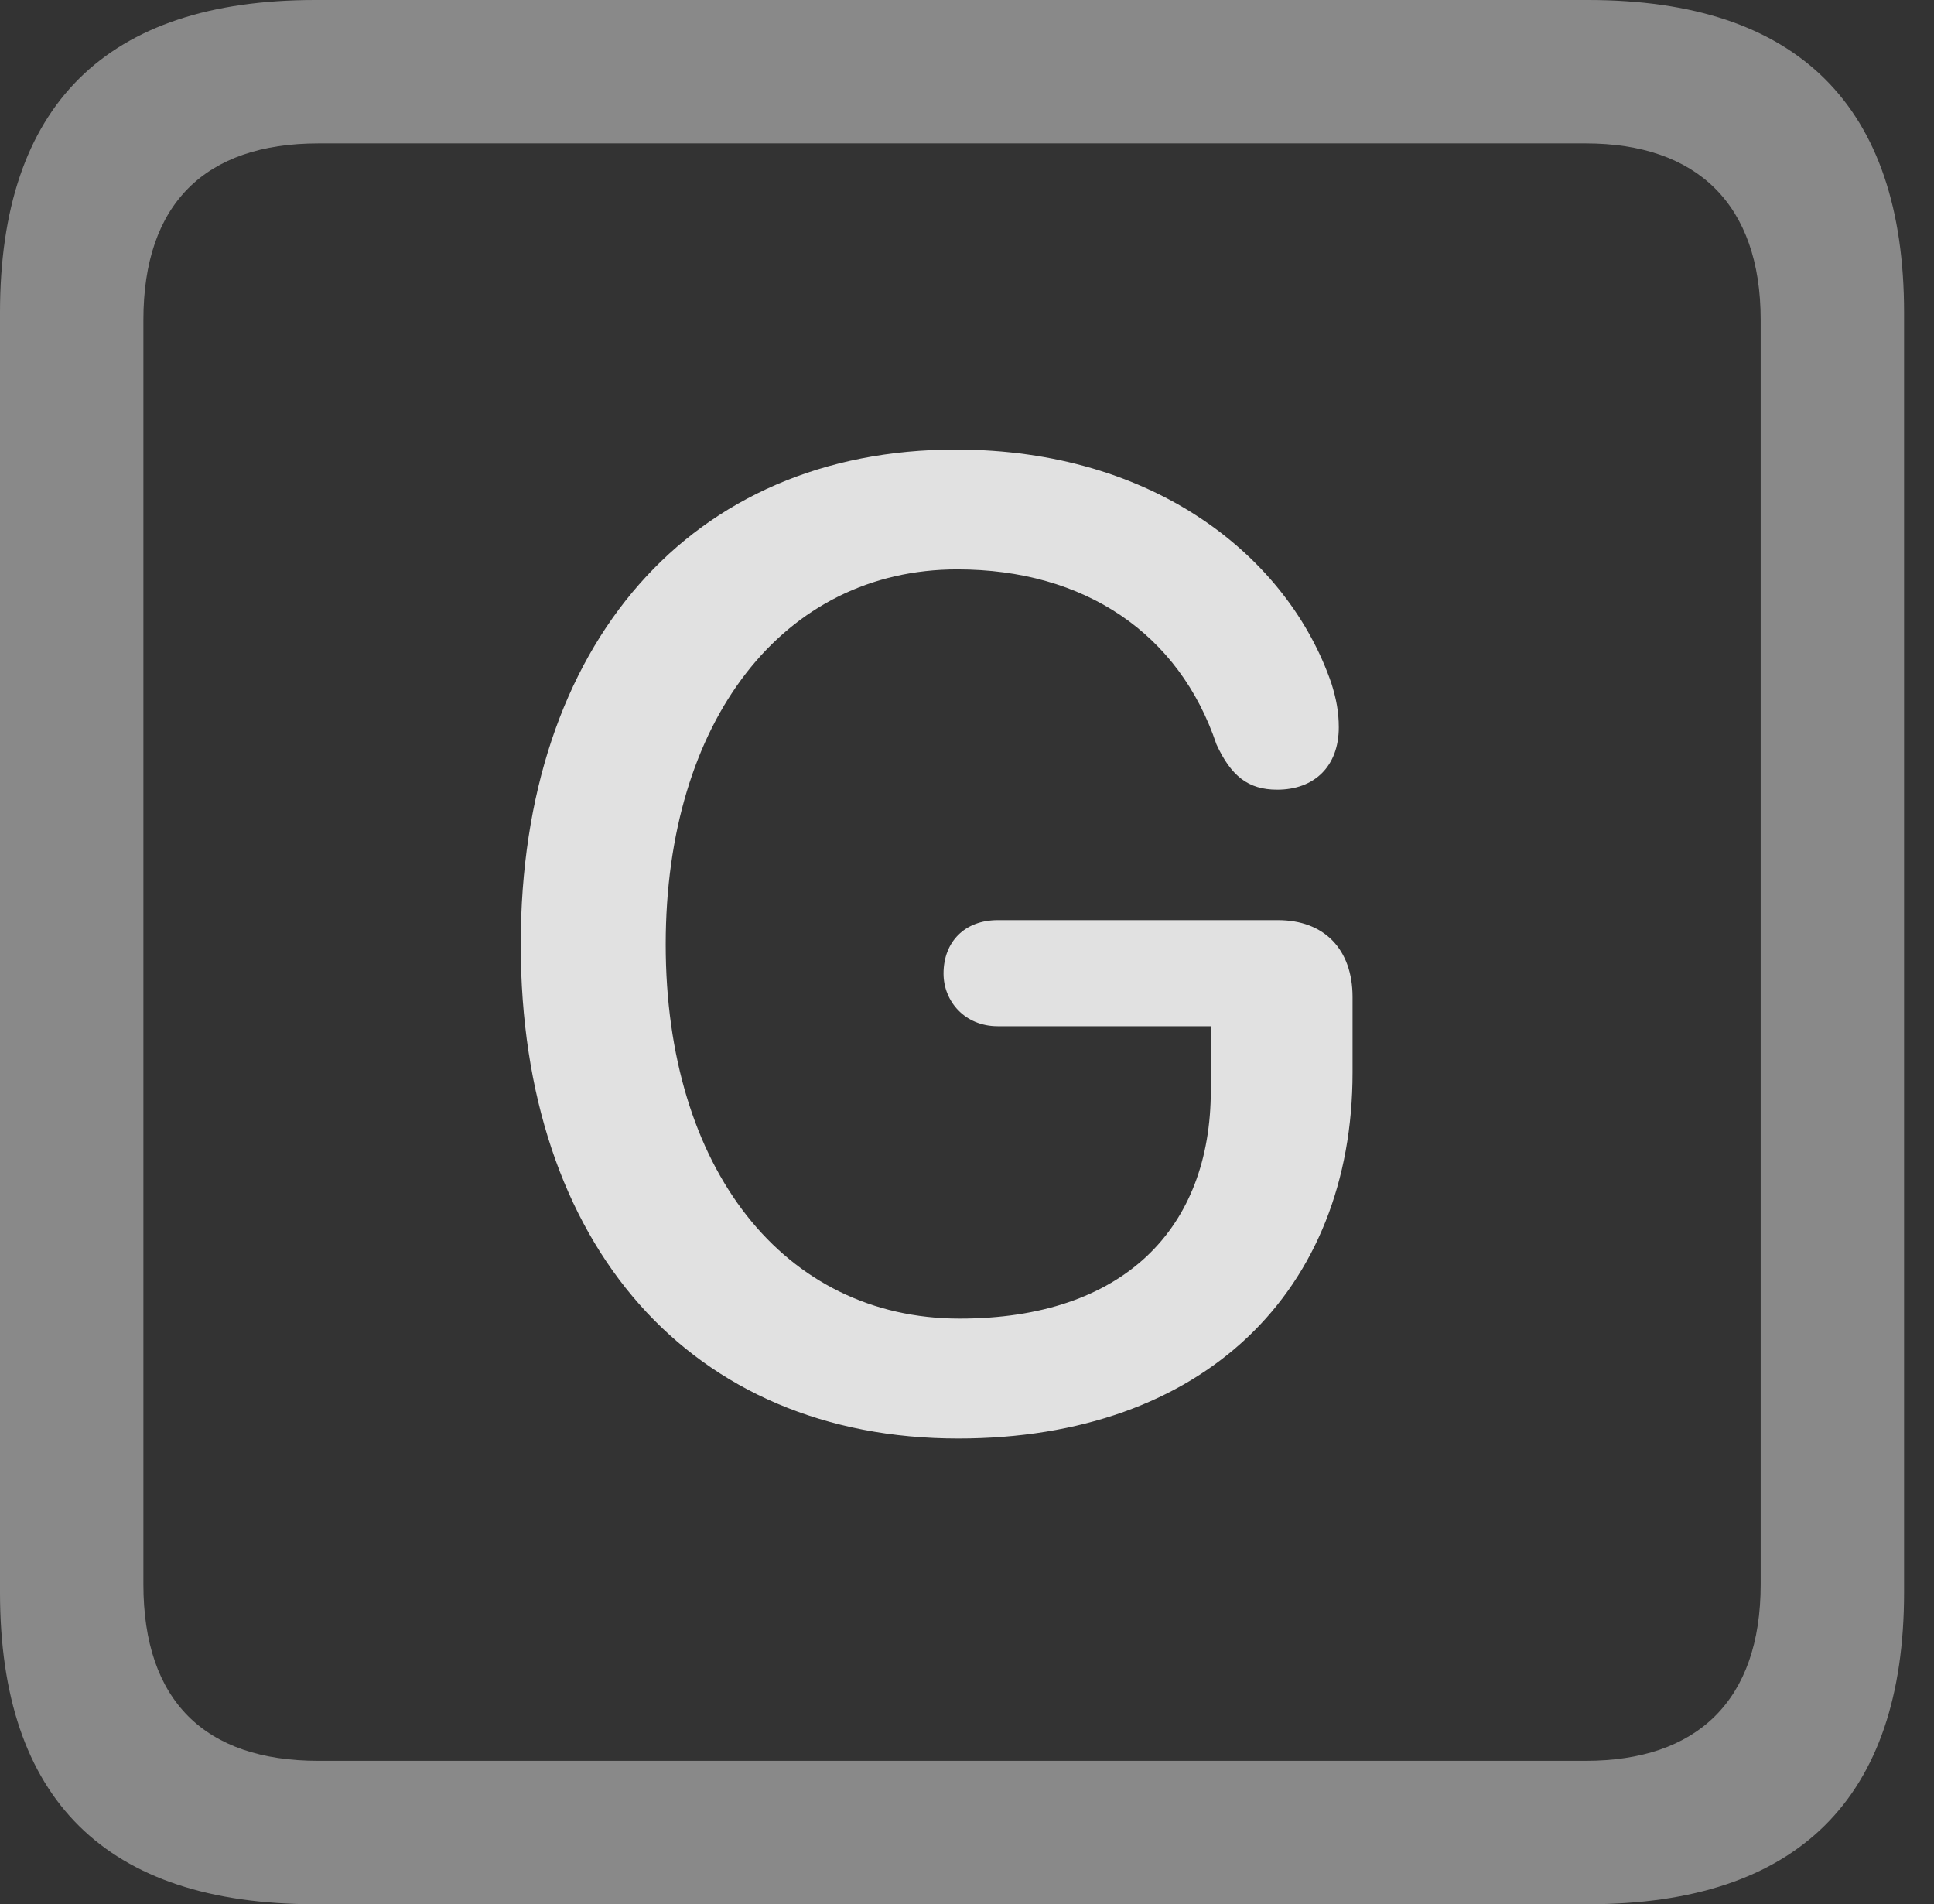 <?xml version="1.0" encoding="UTF-8"?>
<!--Generator: Apple Native CoreSVG 341-->
<!DOCTYPE svg
PUBLIC "-//W3C//DTD SVG 1.1//EN"
       "http://www.w3.org/Graphics/SVG/1.1/DTD/svg11.dtd">
<svg version="1.1" xmlns="http://www.w3.org/2000/svg" xmlns:xlink="http://www.w3.org/1999/xlink" viewBox="0 0 23.32 22.959">
 <rect x="0" y="0" width="23.32" height="22.959" fill="#333333" stroke="none"/>
 <g>
  <rect height="22.959" opacity="0" width="23.32" x="0" y="0"/>
  <path d="M3.799 22.959L19.15 22.959C21.68 22.959 22.959 21.68 22.959 19.199L22.959 3.77C22.959 1.279 21.68 0 19.15 0L3.799 0C1.279 0 0 1.27 0 3.77L0 19.199C0 21.699 1.279 22.959 3.799 22.959ZM3.838 21.23C2.471 21.23 1.729 20.508 1.729 19.102L1.729 3.857C1.729 2.461 2.471 1.729 3.838 1.729L19.121 1.729C20.459 1.729 21.23 2.461 21.23 3.857L21.23 19.102C21.23 20.508 20.459 21.23 19.121 21.23Z" fill="white" fill-opacity="0.425"/>
  <path d="M11.553 17.344C14.521 17.344 16.309 15.557 16.309 12.93L16.309 12.021C16.309 11.445 15.967 11.094 15.41 11.094L12.031 11.094C11.631 11.094 11.377 11.357 11.377 11.738C11.377 12.07 11.631 12.373 12.031 12.373L14.6 12.373L14.6 13.145C14.6 14.815 13.545 15.898 11.572 15.898C9.453 15.898 8.027 14.092 8.027 11.387C8.027 8.691 9.443 6.865 11.543 6.865C13.076 6.865 14.219 7.637 14.668 8.975C14.844 9.355 15.049 9.521 15.4 9.521C15.85 9.521 16.143 9.238 16.143 8.77C16.143 8.584 16.113 8.428 16.055 8.242C15.537 6.729 13.935 5.42 11.523 5.42C8.34 5.42 6.279 7.764 6.279 11.387C6.279 15.02 8.34 17.344 11.553 17.344Z" fill="white" fill-opacity="0.85"/>
 </g>
</svg>
